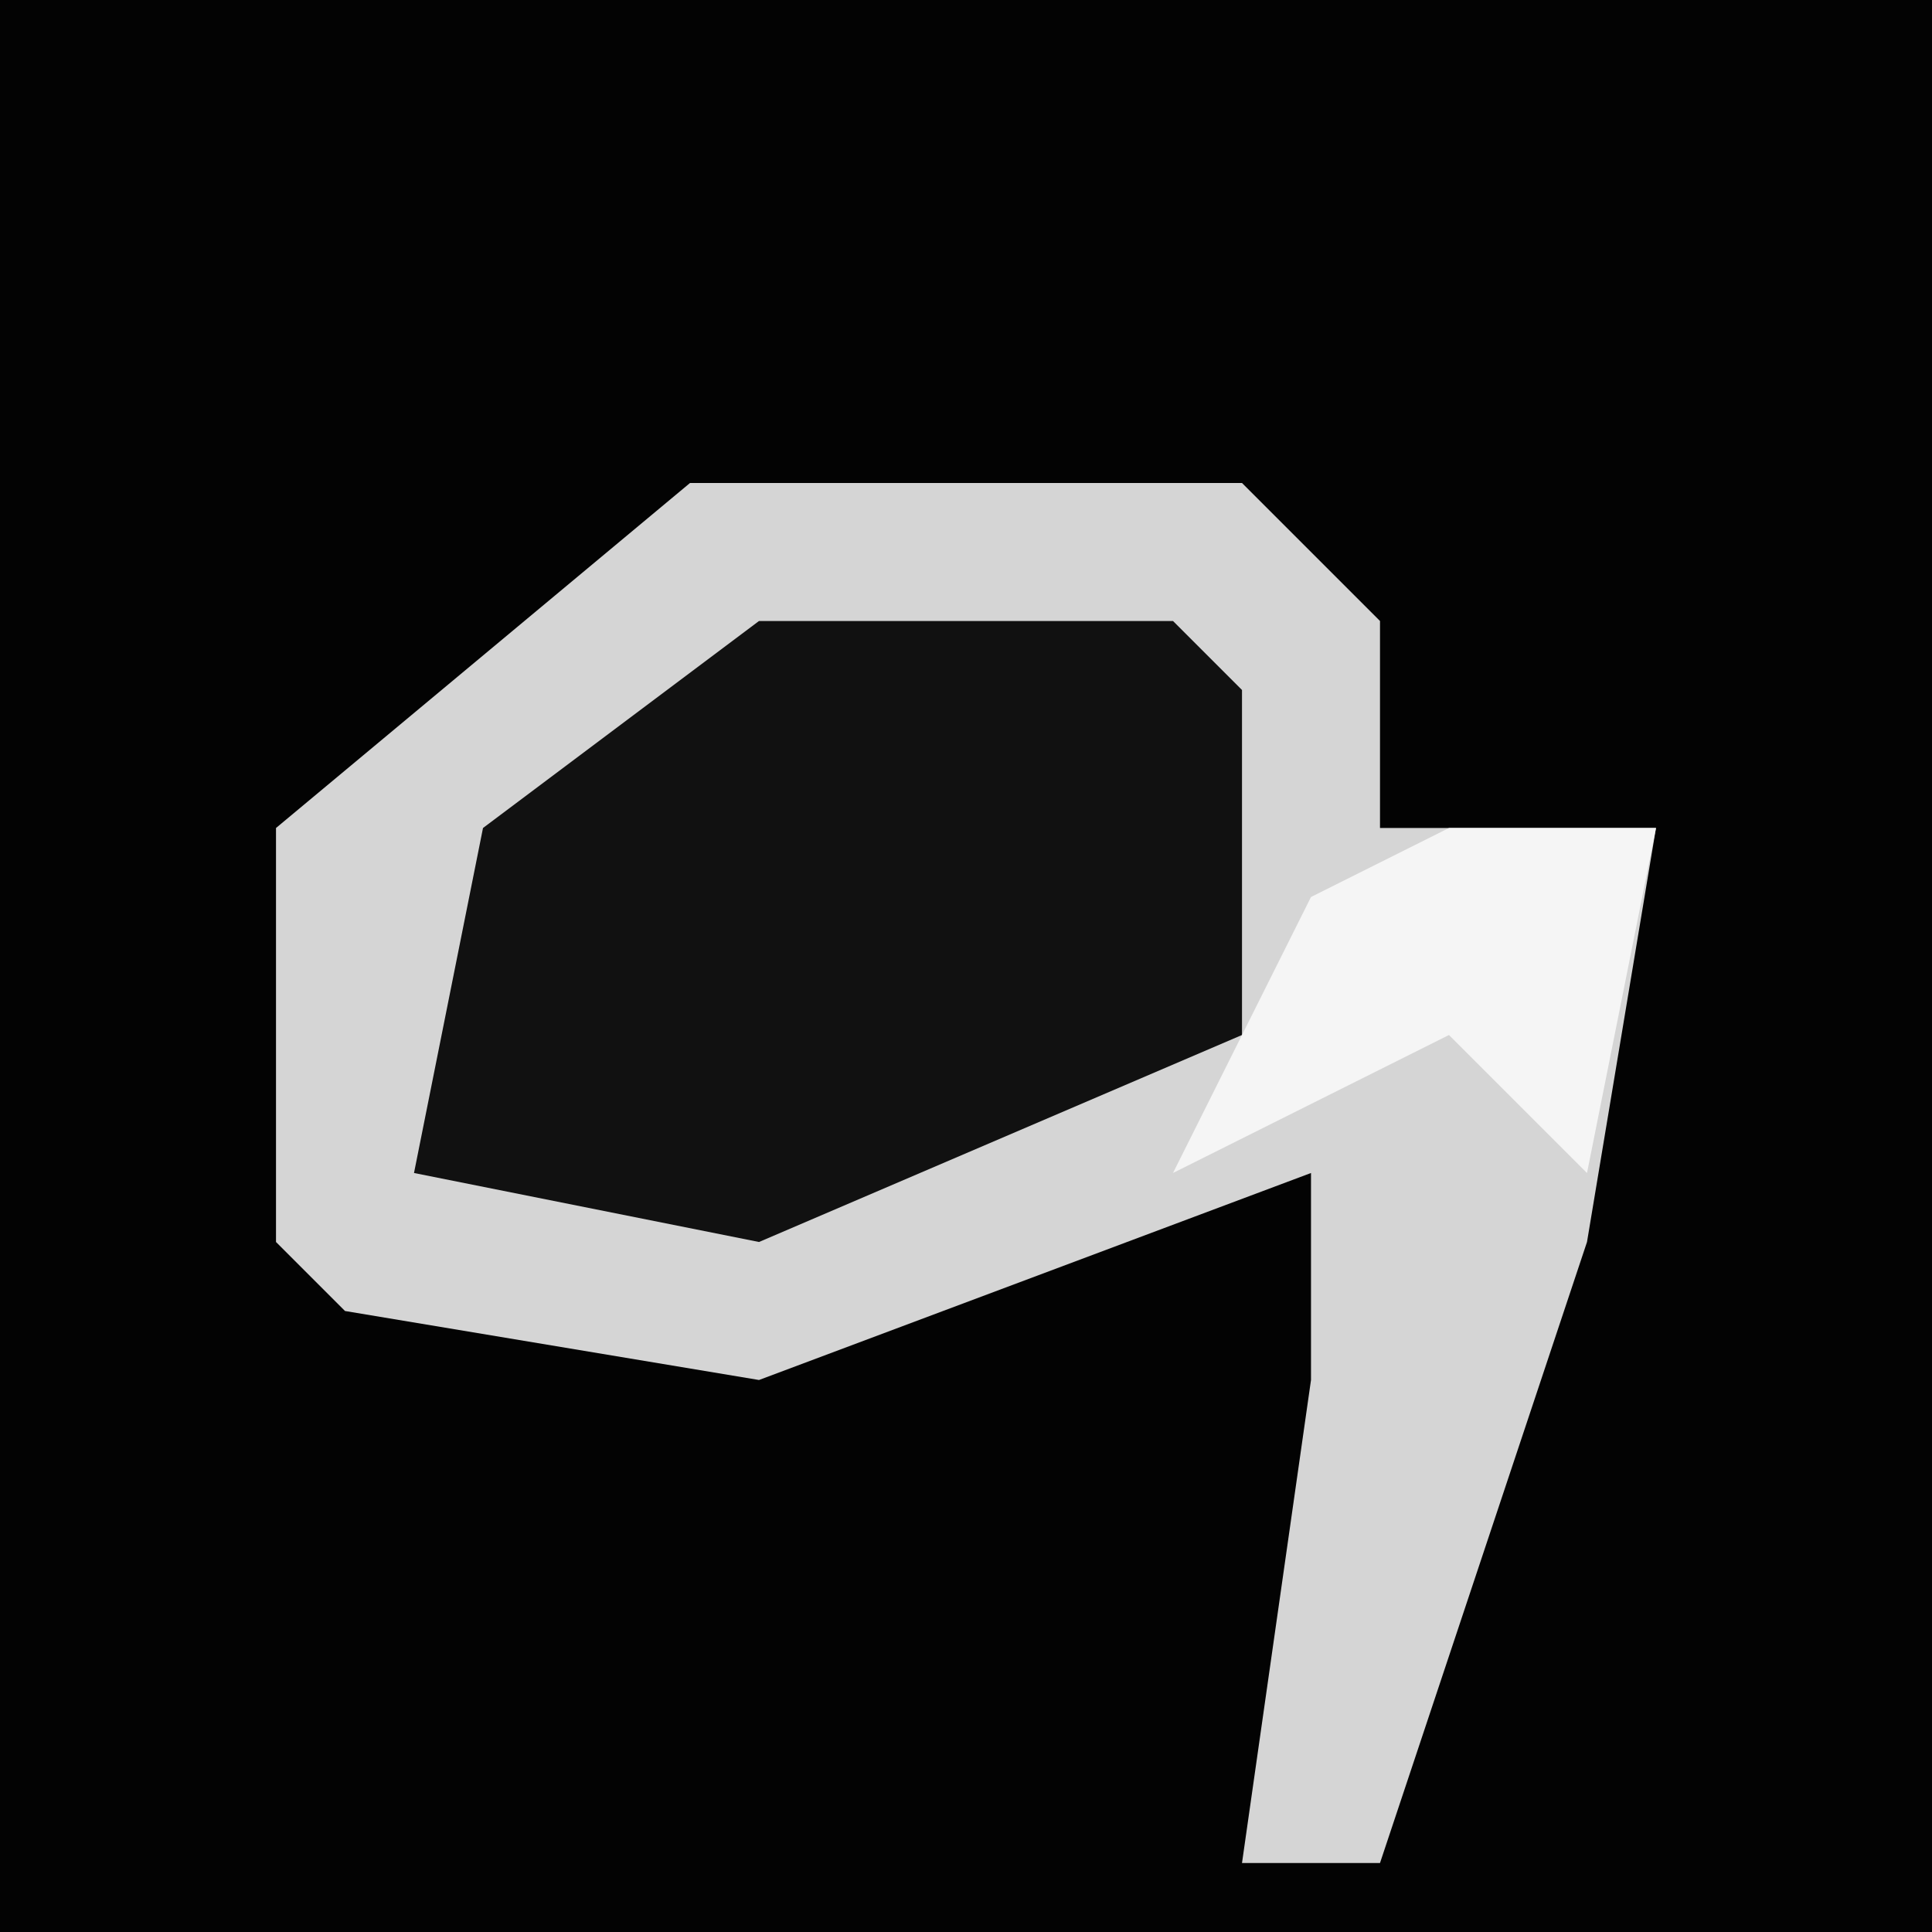 <?xml version="1.0" encoding="UTF-8"?>
<svg version="1.1" xmlns="http://www.w3.org/2000/svg" width="28" height="28">
<path d="M0,0 L28,0 L28,28 L0,28 Z " fill="#030303" transform="translate(0,0)"/>
<path d="M0,0 L8,0 L10,2 L10,5 L14,5 L13,11 L10,20 L8,20 L9,13 L9,10 L1,13 L-5,12 L-6,11 L-6,5 Z " fill="#D5D5D5" transform="translate(10,7)"/>
<path d="M0,0 L6,0 L7,1 L7,6 L0,9 L-5,8 L-4,3 Z " fill="#111111" transform="translate(11,9)"/>
<path d="M0,0 L3,0 L2,5 L0,3 L-4,5 L-2,1 Z " fill="#F5F5F5" transform="translate(21,12)"/>
</svg>
